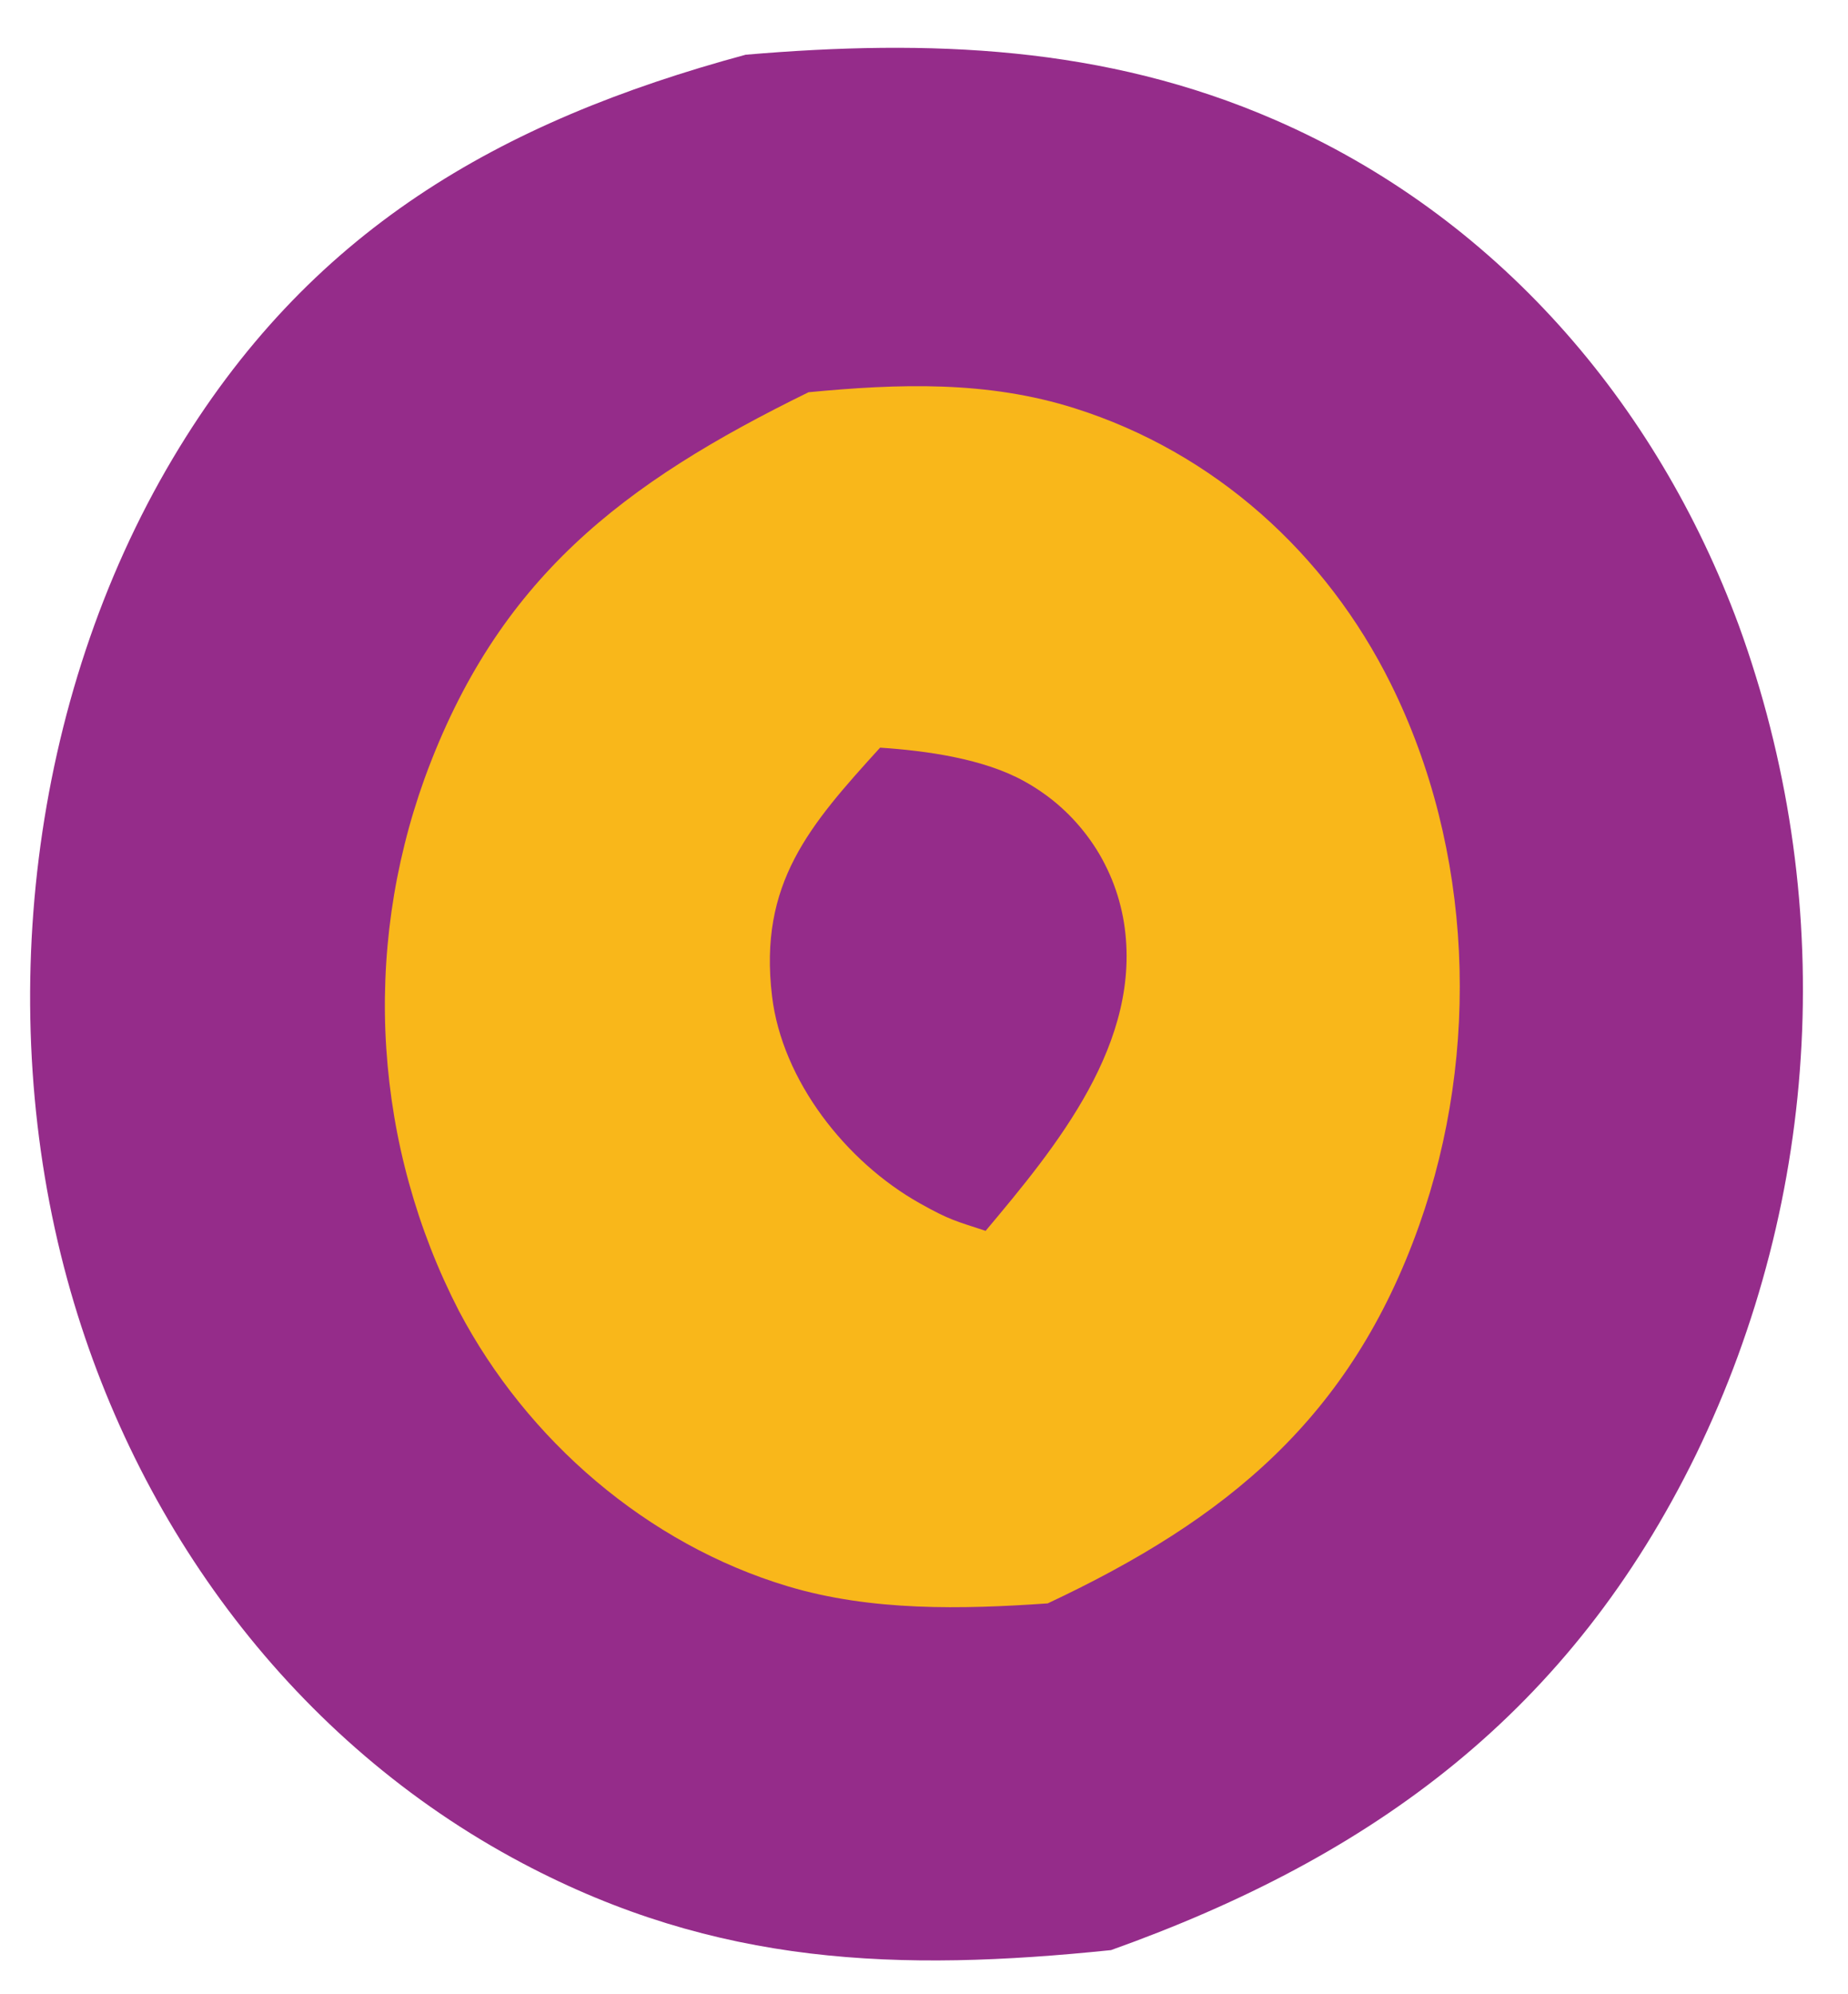 <svg width="38" height="41" viewBox="0 0 38 41" fill="none" xmlns="http://www.w3.org/2000/svg">
<path d="M15.333 1.125C19.1 0.804 22.705 0.935 26.222 2.467C30.753 4.44 34.055 8.256 35.755 12.859C35.88 13.202 35.996 13.548 36.103 13.897C36.211 14.246 36.31 14.598 36.399 14.951C36.489 15.305 36.57 15.661 36.642 16.019C36.715 16.377 36.778 16.737 36.832 17.098C36.886 17.459 36.931 17.821 36.967 18.184C37.003 18.547 37.03 18.911 37.047 19.276C37.065 19.641 37.074 20.006 37.073 20.371C37.073 20.736 37.063 21.101 37.044 21.466C37.025 21.831 36.998 22.195 36.961 22.558C36.924 22.921 36.878 23.283 36.823 23.644C36.768 24.005 36.704 24.364 36.631 24.722C36.558 25.08 36.476 25.436 36.385 25.789C36.294 26.143 36.194 26.494 36.086 26.843C35.977 27.192 35.86 27.537 35.735 27.88C35.609 28.223 35.475 28.562 35.332 28.898C35.189 29.234 35.038 29.566 34.879 29.895C32.291 35.193 28.25 38.163 22.846 40.092C18.488 40.542 14.738 40.421 10.742 38.305C6.061 35.827 2.774 31.382 1.385 26.31C-0.131 20.774 0.61 14.373 3.554 9.423C6.335 4.748 10.25 2.5 15.333 1.125Z" fill="#952C8A"/>
<path d="M16.626 8.064C18.48 7.887 20.298 7.823 22.1 8.394C24.97 9.302 27.267 11.375 28.598 14.057C30.289 17.462 30.45 21.621 29.182 25.191C27.778 29.146 25.232 31.232 21.544 32.964C19.777 33.087 17.917 33.127 16.201 32.613C13.306 31.746 10.837 29.607 9.436 26.95C9.221 26.532 9.027 26.104 8.856 25.666C8.685 25.228 8.537 24.782 8.412 24.329C8.286 23.876 8.184 23.417 8.106 22.953C8.028 22.489 7.974 22.022 7.943 21.553C7.912 21.084 7.906 20.614 7.924 20.144C7.942 19.674 7.984 19.206 8.05 18.741C8.116 18.275 8.206 17.814 8.32 17.357C8.433 16.901 8.57 16.452 8.729 16.009C10.229 11.891 12.806 9.935 16.626 8.064Z" fill="#F9B71A"/>
<path d="M18.097 15.371C19.041 15.433 20.232 15.597 21.069 16.066C21.203 16.14 21.332 16.221 21.457 16.31C21.582 16.398 21.702 16.493 21.816 16.596C21.93 16.698 22.038 16.806 22.139 16.92C22.241 17.035 22.336 17.154 22.424 17.279C22.513 17.404 22.594 17.534 22.667 17.668C22.74 17.803 22.806 17.941 22.864 18.083C22.921 18.224 22.971 18.369 23.012 18.516C23.053 18.663 23.086 18.813 23.111 18.964C23.504 21.427 21.717 23.577 20.267 25.305C19.655 25.102 19.541 25.091 18.911 24.737C17.397 23.887 16.082 22.216 15.875 20.478C15.598 18.158 16.643 16.971 18.097 15.371Z" fill="#952C8A"/>
</svg>
